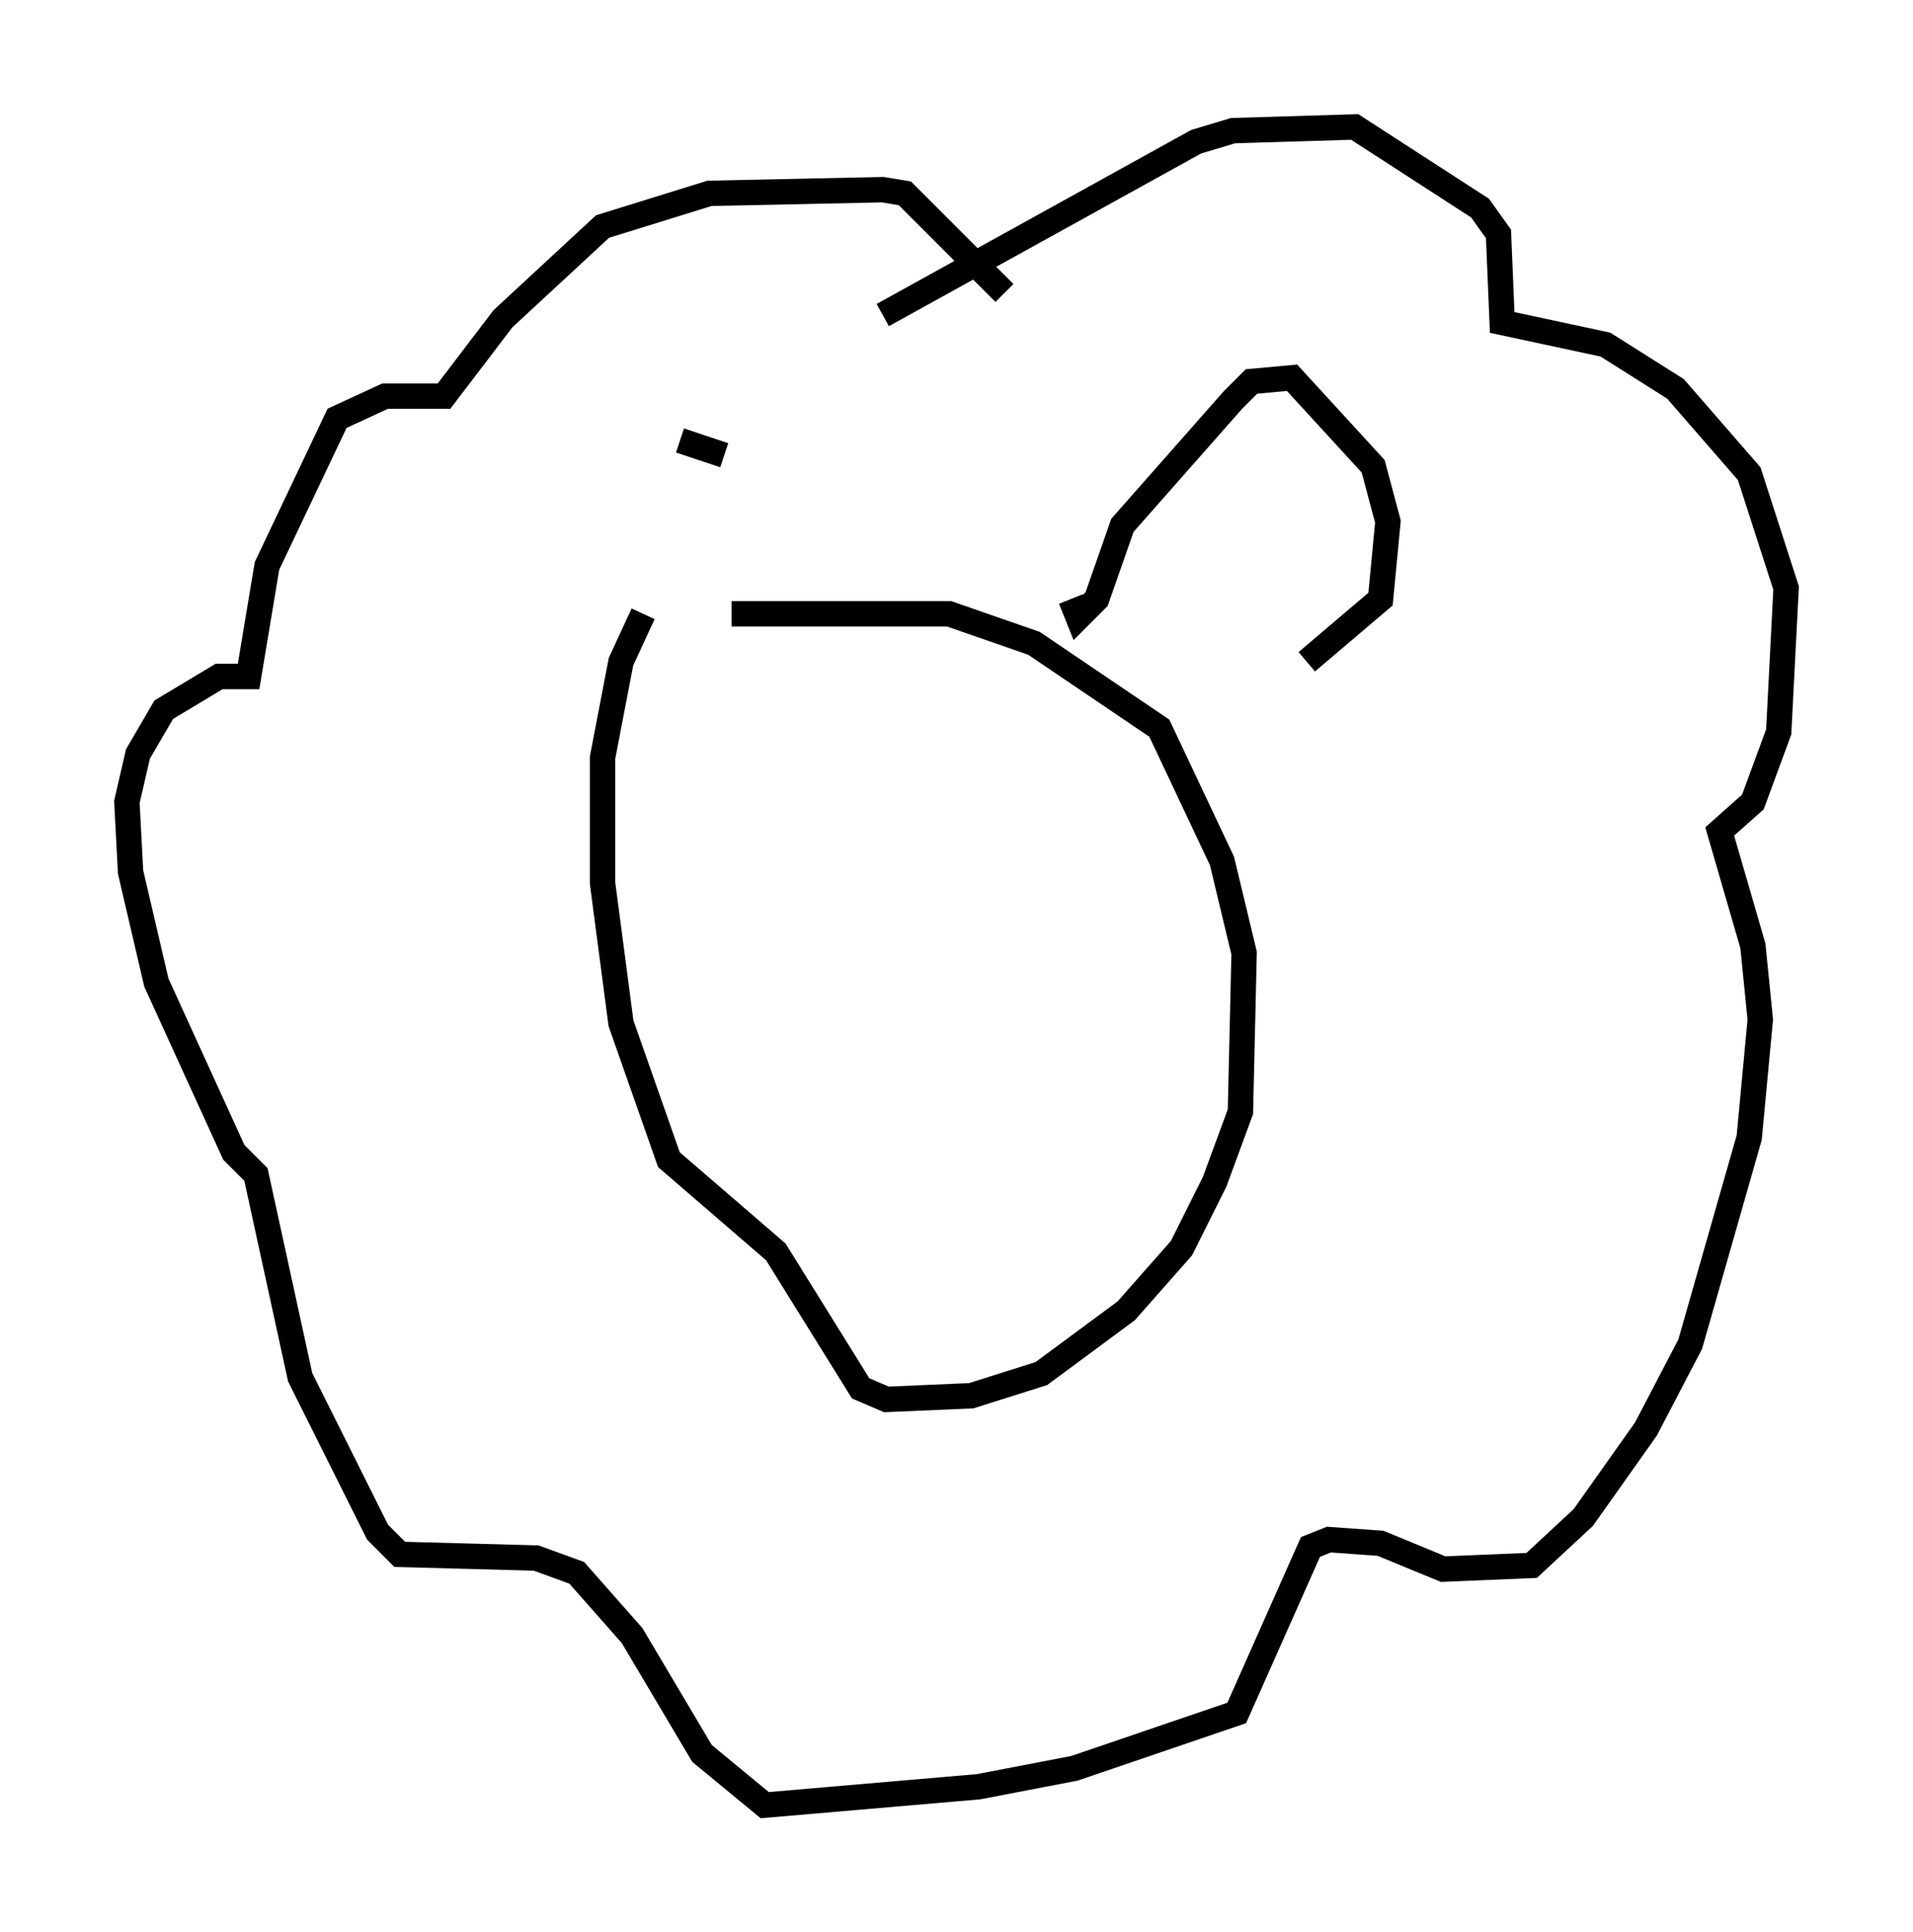 <?xml version="1.0" encoding="utf-8" ?>
<svg baseProfile="full" height="76.089" version="1.1" width="75.363" xmlns="http://www.w3.org/2000/svg" xmlns:ev="http://www.w3.org/2001/xml-events" xmlns:xlink="http://www.w3.org/1999/xlink"><defs /><rect fill="white" height="76.089" width="75.363" x="0" y="0" /><path d="M26.352, 25.916 m2.469, -1.743 l8.57, 0.0 3.341, 1.162 l4.939, 3.341 2.469, 5.229 l0.872, 3.631 -0.145, 6.246 l-1.017, 2.76 -1.307, 2.615 l-2.179, 2.469 -3.341, 2.469 l-2.76, 0.872 -3.341, 0.145 l-1.017, -0.436 -3.341, -5.374 l-4.212, -3.631 -1.888, -5.374 l-0.726, -5.52 0.0, -4.939 l0.726, -3.777 0.872, -1.888 m9.441, -11.765 l12.346, -6.827 1.453, -0.436 l4.793, -0.145 4.939, 3.196 l0.726, 1.017 0.145, 3.486 l4.067, 0.872 2.76, 1.743 l2.905, 3.341 1.453, 4.503 l-0.291, 5.665 -1.017, 2.76 l-1.307, 1.162 1.307, 4.503 l0.291, 2.905 -0.436, 4.648 l-2.324, 8.134 -1.743, 3.341 l-2.469, 3.486 -2.034, 1.888 l-3.486, 0.145 -2.469, -1.017 l-2.034, -0.145 -0.726, 0.291 l-2.905, 6.536 -6.391, 2.179 l-3.777, 0.726 -8.425, 0.726 l-2.469, -2.034 -2.76, -4.648 l-2.179, -2.469 -1.598, -0.581 l-5.374, -0.145 -0.872, -0.872 l-3.05, -6.101 -1.743, -7.989 l-0.872, -0.872 -3.05, -6.682 l-1.017, -4.358 -0.145, -2.76 l0.436, -1.888 1.017, -1.743 l2.179, -1.307 1.162, 0.0 l0.726, -4.358 2.76, -5.81 l1.888, -0.872 2.324, 0.0 l2.324, -3.05 3.922, -3.631 l4.212, -1.307 6.827, -0.145 l0.872, 0.145 3.922, 3.922 m2.615, 12.056 l0.291, 0.726 0.726, -0.726 l1.017, -2.905 4.358, -4.939 l0.726, -0.726 1.598, -0.145 l3.196, 3.486 0.581, 2.179 l-0.291, 3.05 -2.905, 2.469 m-22.95, -8.134 l-1.743, -0.581 " fill="none" stroke="black" stroke-width="1" /></svg>